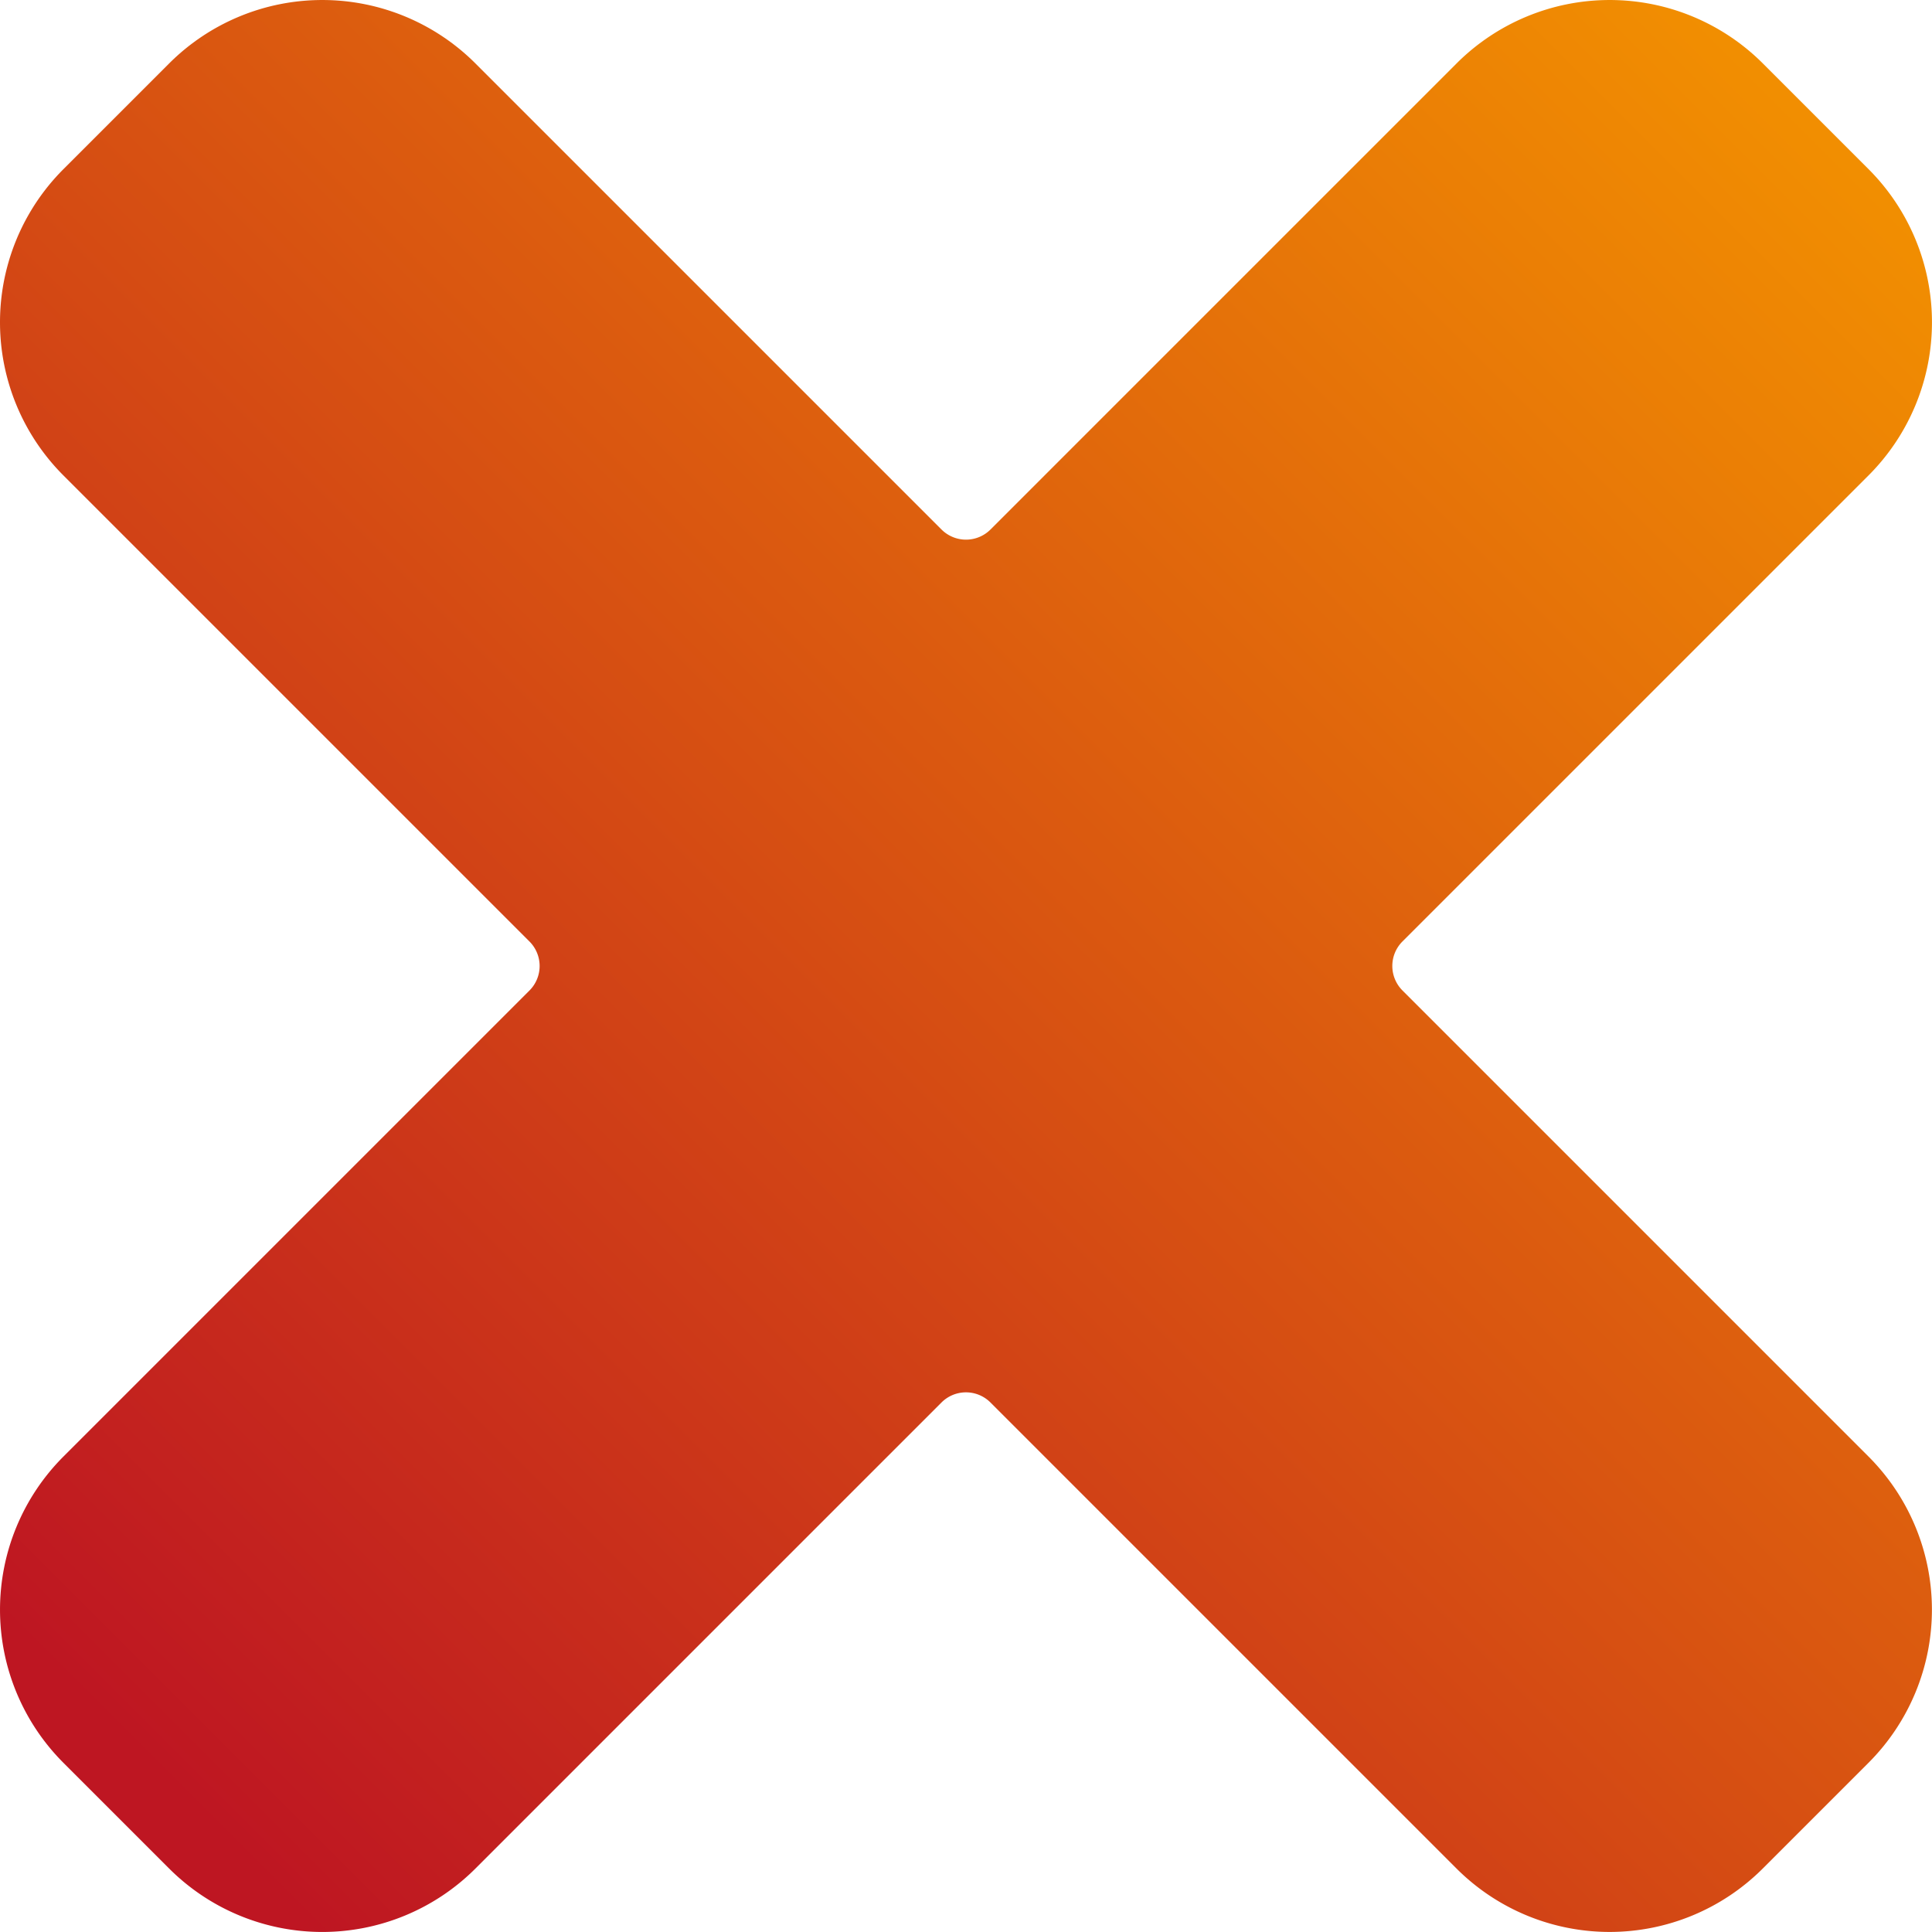 <svg id="Ñëîé_1" data-name="Ñëîé 1" xmlns="http://www.w3.org/2000/svg" xmlns:xlink="http://www.w3.org/1999/xlink" viewBox="0 0 793.86 793.84"><defs><style>.cls-1{fill:url(#linear-gradient);}</style><linearGradient id="linear-gradient" x1="5845.99" y1="476.25" x2="6833.51" y2="476.25" gradientTransform="matrix(0.71, -0.71, -0.71, -0.71, -1903.55, 5757.21)" gradientUnits="userSpaceOnUse"><stop offset="0" stop-color="#be1622"/><stop offset="1" stop-color="#f39200"/></linearGradient></defs><path class="cls-1" d="M2444.14,566.72l-191.5,191.5a14.24,14.24,0,0,1-20.14,0L2041,566.72a89,89,0,0,0-125.86,0l-43.43,43.43a89,89,0,0,0,0,125.87l191.5,191.5a14.24,14.24,0,0,1,0,20.12l-191.5,191.5a89,89,0,0,0,0,125.86l43.43,43.43a89,89,0,0,0,125.86,0l191.5-191.5a14.23,14.23,0,0,1,20.12,0l0,0,191.49,191.49a89,89,0,0,0,125.86,0h0l43.43-43.43a89,89,0,0,0,0-125.86h0l-191.49-191.5a14.24,14.24,0,0,1,0-20.13h0L2613.42,736a89,89,0,0,0,0-125.86h0L2570,566.72A89,89,0,0,0,2444.14,566.72Z" transform="translate(-1845.64 -540.65)"/></svg>